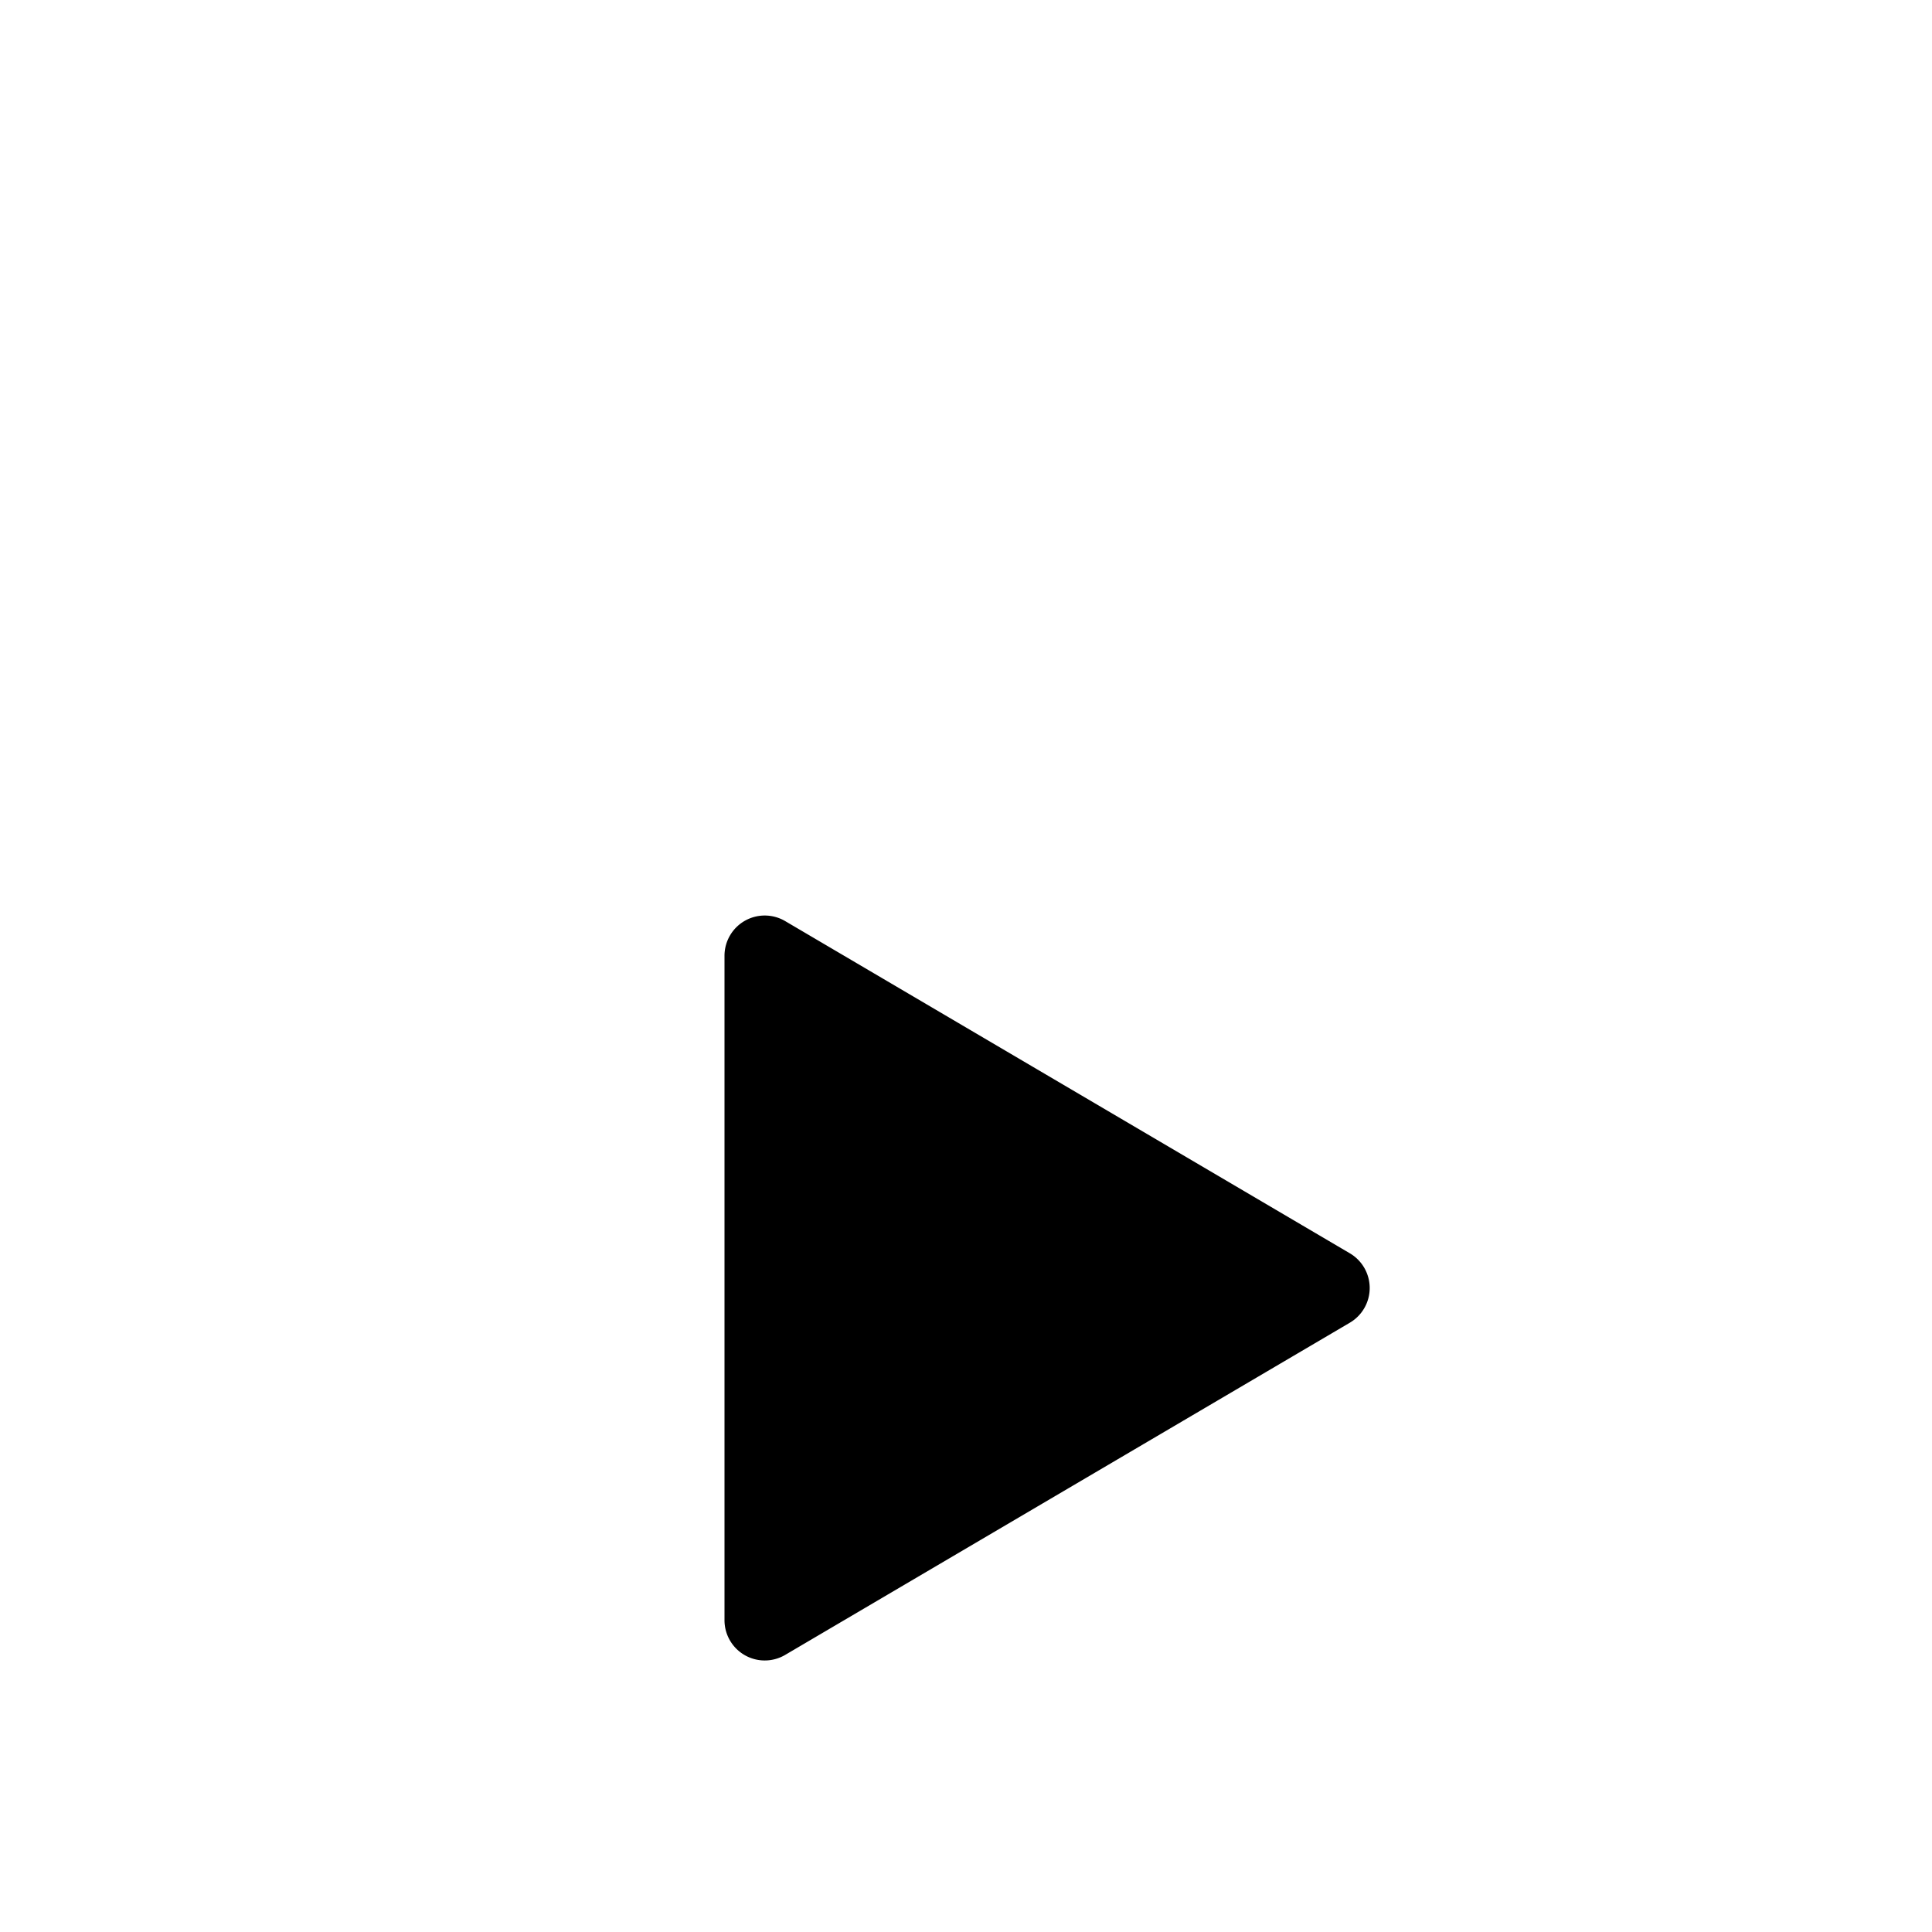 <svg xmlns="http://www.w3.org/2000/svg" width="24" height="24"><defs><filter x="-10.4%" y="-14.8%" width="120.8%" height="137%" filterUnits="objectBoundingBox" id="a"><feOffset dy="4" in="SourceAlpha" result="shadowOffsetOuter1"/><feGaussianBlur stdDeviation="6" in="shadowOffsetOuter1" result="shadowBlurOuter1"/><feColorMatrix values="0 0 0 0 0 0 0 0 0 0 0 0 0 0 0 0 0 0 0.15 0" in="shadowBlurOuter1" result="shadowMatrixOuter1"/><feMerge><feMergeNode in="shadowMatrixOuter1"/><feMergeNode in="SourceGraphic"/></feMerge></filter></defs><g filter="url(#a)" fill="none" fill-rule="evenodd"><rect fill="#FFF" x="1" y="1" width="22" height="22" rx="11"/><path d="M9.75 7.44l7.02 4.13a.5.5 0 0 1 0 .86l-7.02 4.13a.5.5 0 0 1-.75-.43V7.87a.5.5 0 0 1 .75-.43z" fill="#000"/></g></svg>
